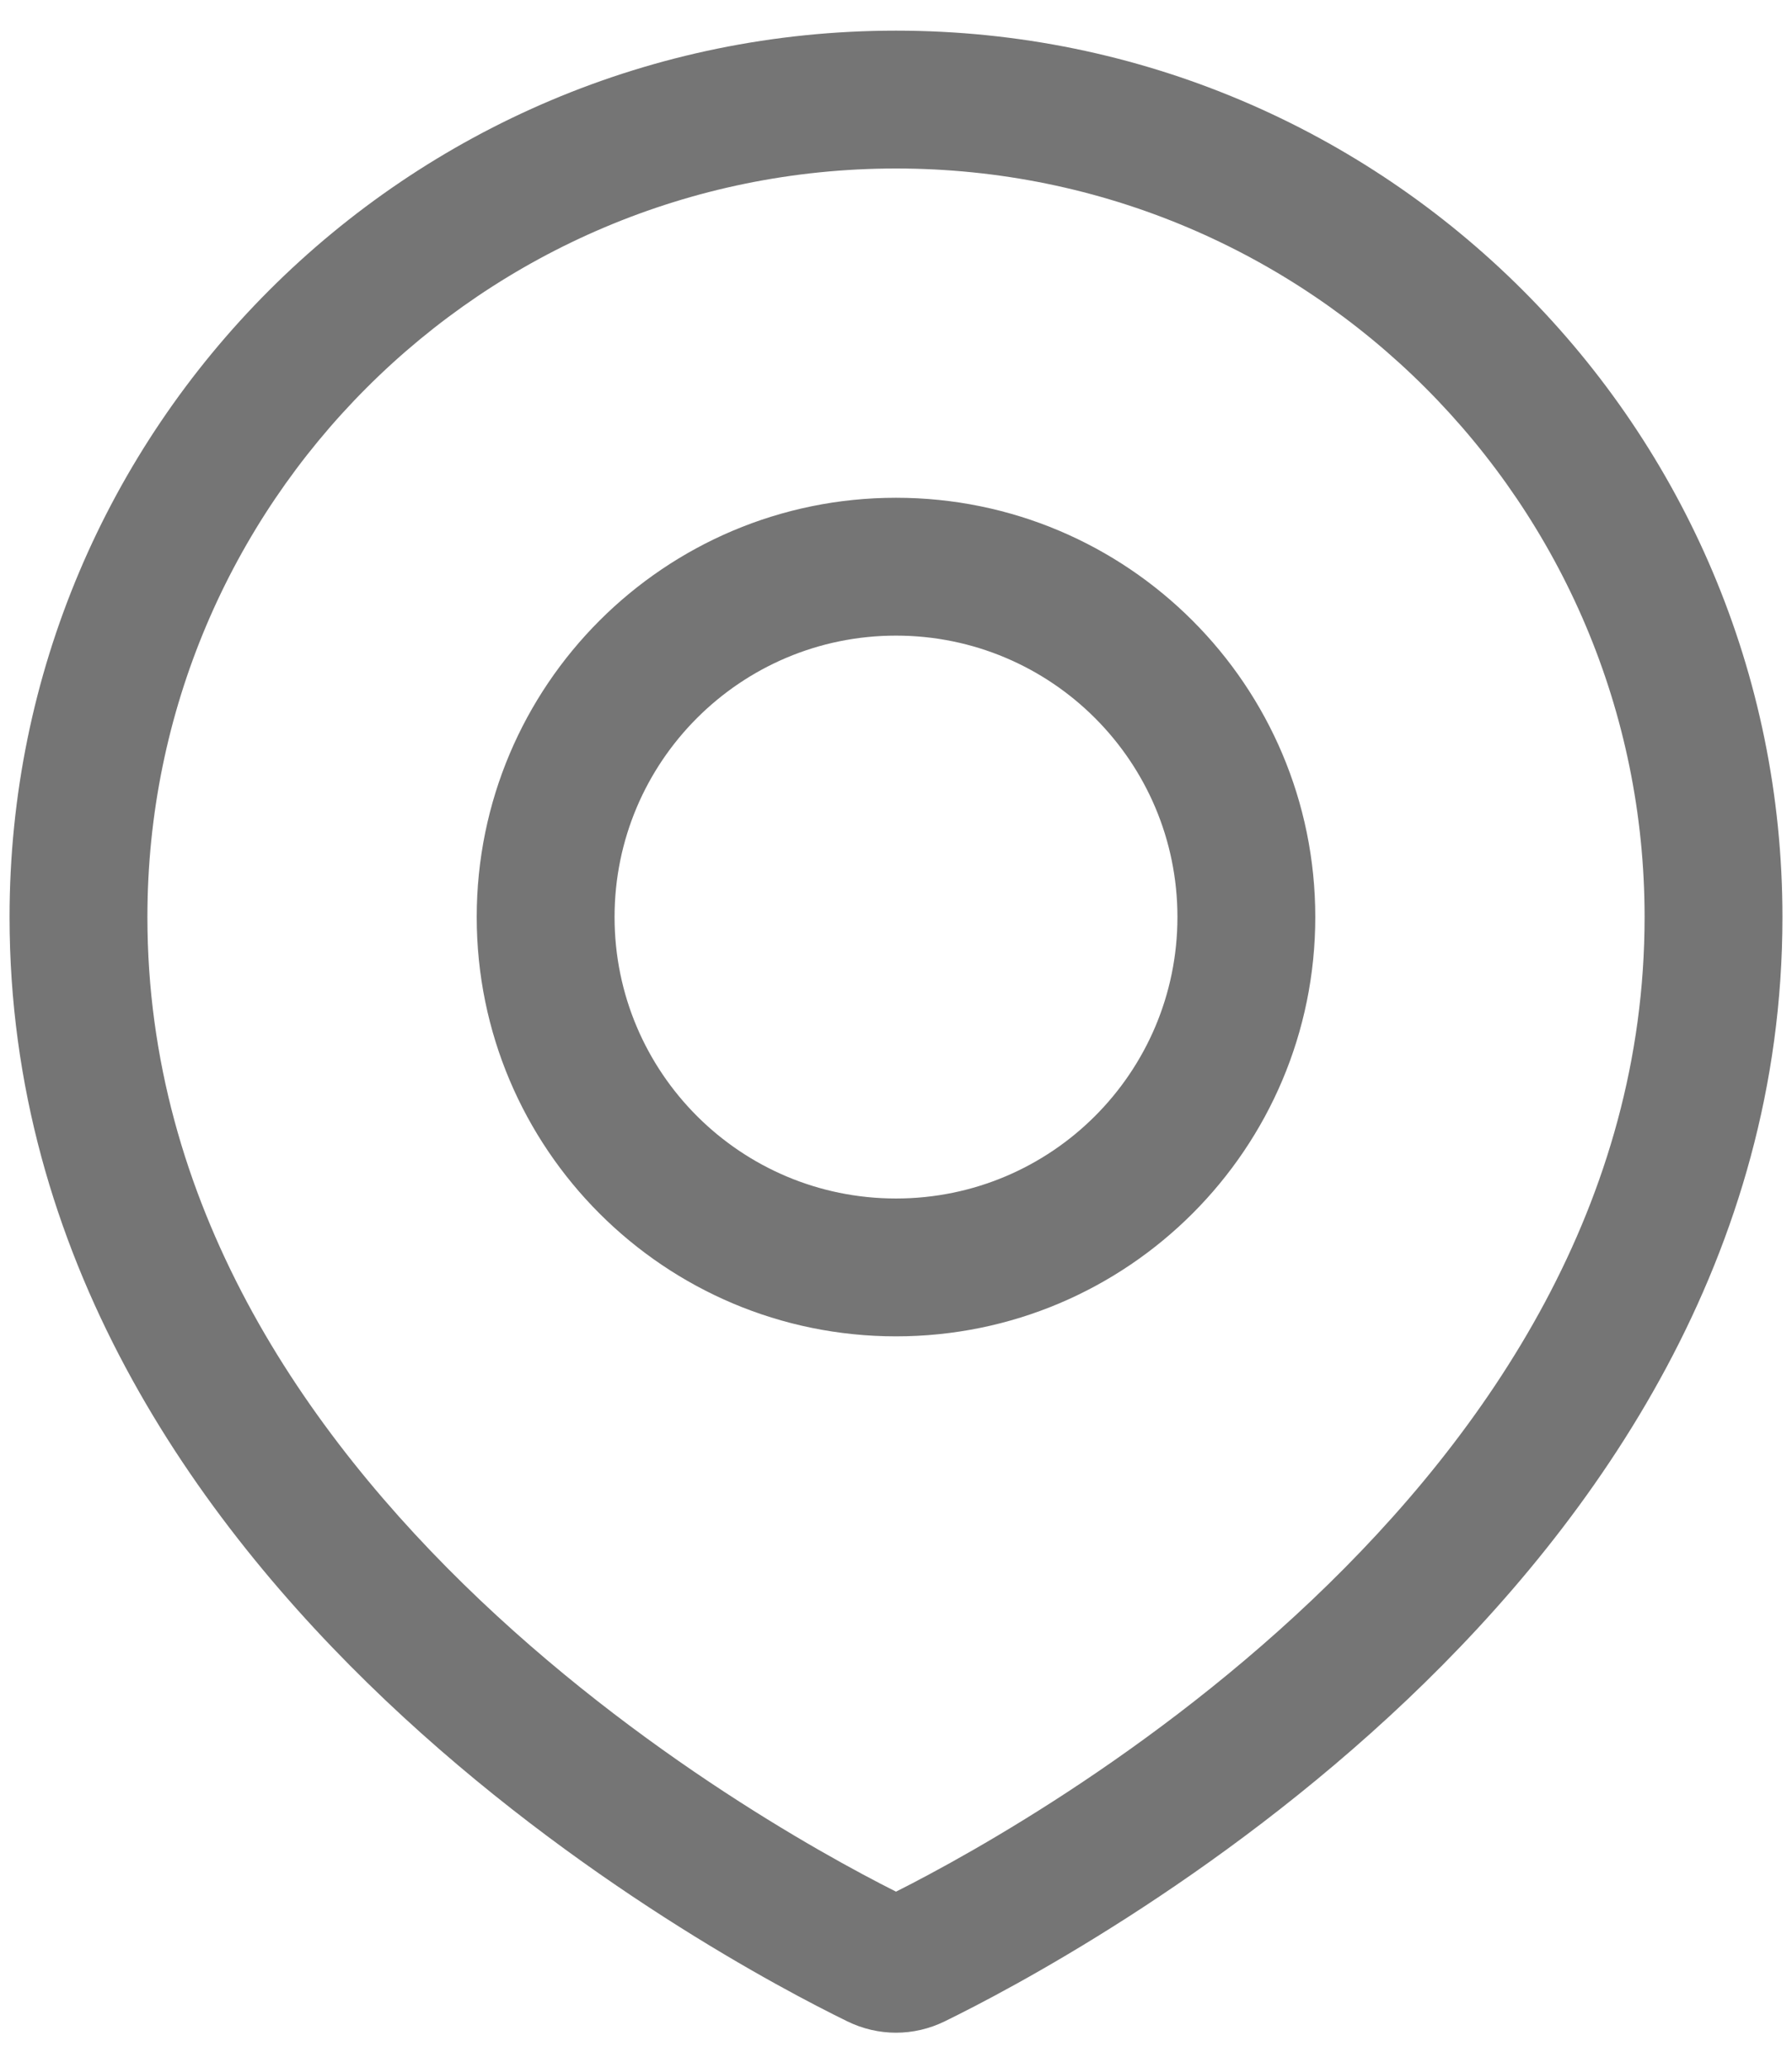 <svg width="39" height="45" viewBox="0 0 39 45" fill="none" xmlns="http://www.w3.org/2000/svg">
<path d="M19.899 42.644L19.241 41.297L19.241 41.297L19.899 42.644ZM19.101 42.644L18.443 43.992L18.443 43.992L19.101 42.644ZM35.792 19.958C35.792 26.17 32.419 31.153 28.55 34.824C24.688 38.487 20.492 40.685 19.241 41.297L20.558 43.992C21.937 43.318 26.438 40.962 30.615 37C34.784 33.044 38.792 27.328 38.792 19.958H35.792ZM19.5 3.667C28.498 3.667 35.792 10.961 35.792 19.958H38.792C38.792 9.304 30.155 0.667 19.5 0.667V3.667ZM3.208 19.958C3.208 10.961 10.502 3.667 19.5 3.667V0.667C8.846 0.667 0.208 9.304 0.208 19.958H3.208ZM19.76 41.297C18.508 40.685 14.312 38.487 10.45 34.824C6.581 31.153 3.208 26.17 3.208 19.958H0.208C0.208 27.328 4.216 33.044 8.386 37C12.562 40.962 17.063 43.318 18.443 43.992L19.76 41.297ZM19.241 41.297C19.313 41.261 19.402 41.238 19.5 41.238C19.598 41.238 19.688 41.261 19.76 41.297L18.443 43.992C19.114 44.32 19.886 44.32 20.558 43.992L19.241 41.297ZM25.625 19.958C25.625 23.341 22.883 26.083 19.5 26.083V29.083C24.54 29.083 28.625 24.998 28.625 19.958H25.625ZM19.5 13.833C22.883 13.833 25.625 16.576 25.625 19.958H28.625C28.625 14.919 24.54 10.833 19.5 10.833V13.833ZM13.375 19.958C13.375 16.576 16.117 13.833 19.5 13.833V10.833C14.461 10.833 10.375 14.919 10.375 19.958H13.375ZM19.5 26.083C16.117 26.083 13.375 23.341 13.375 19.958H10.375C10.375 24.998 14.461 29.083 19.5 29.083V26.083Z" fill="#757575"/>
</svg>
